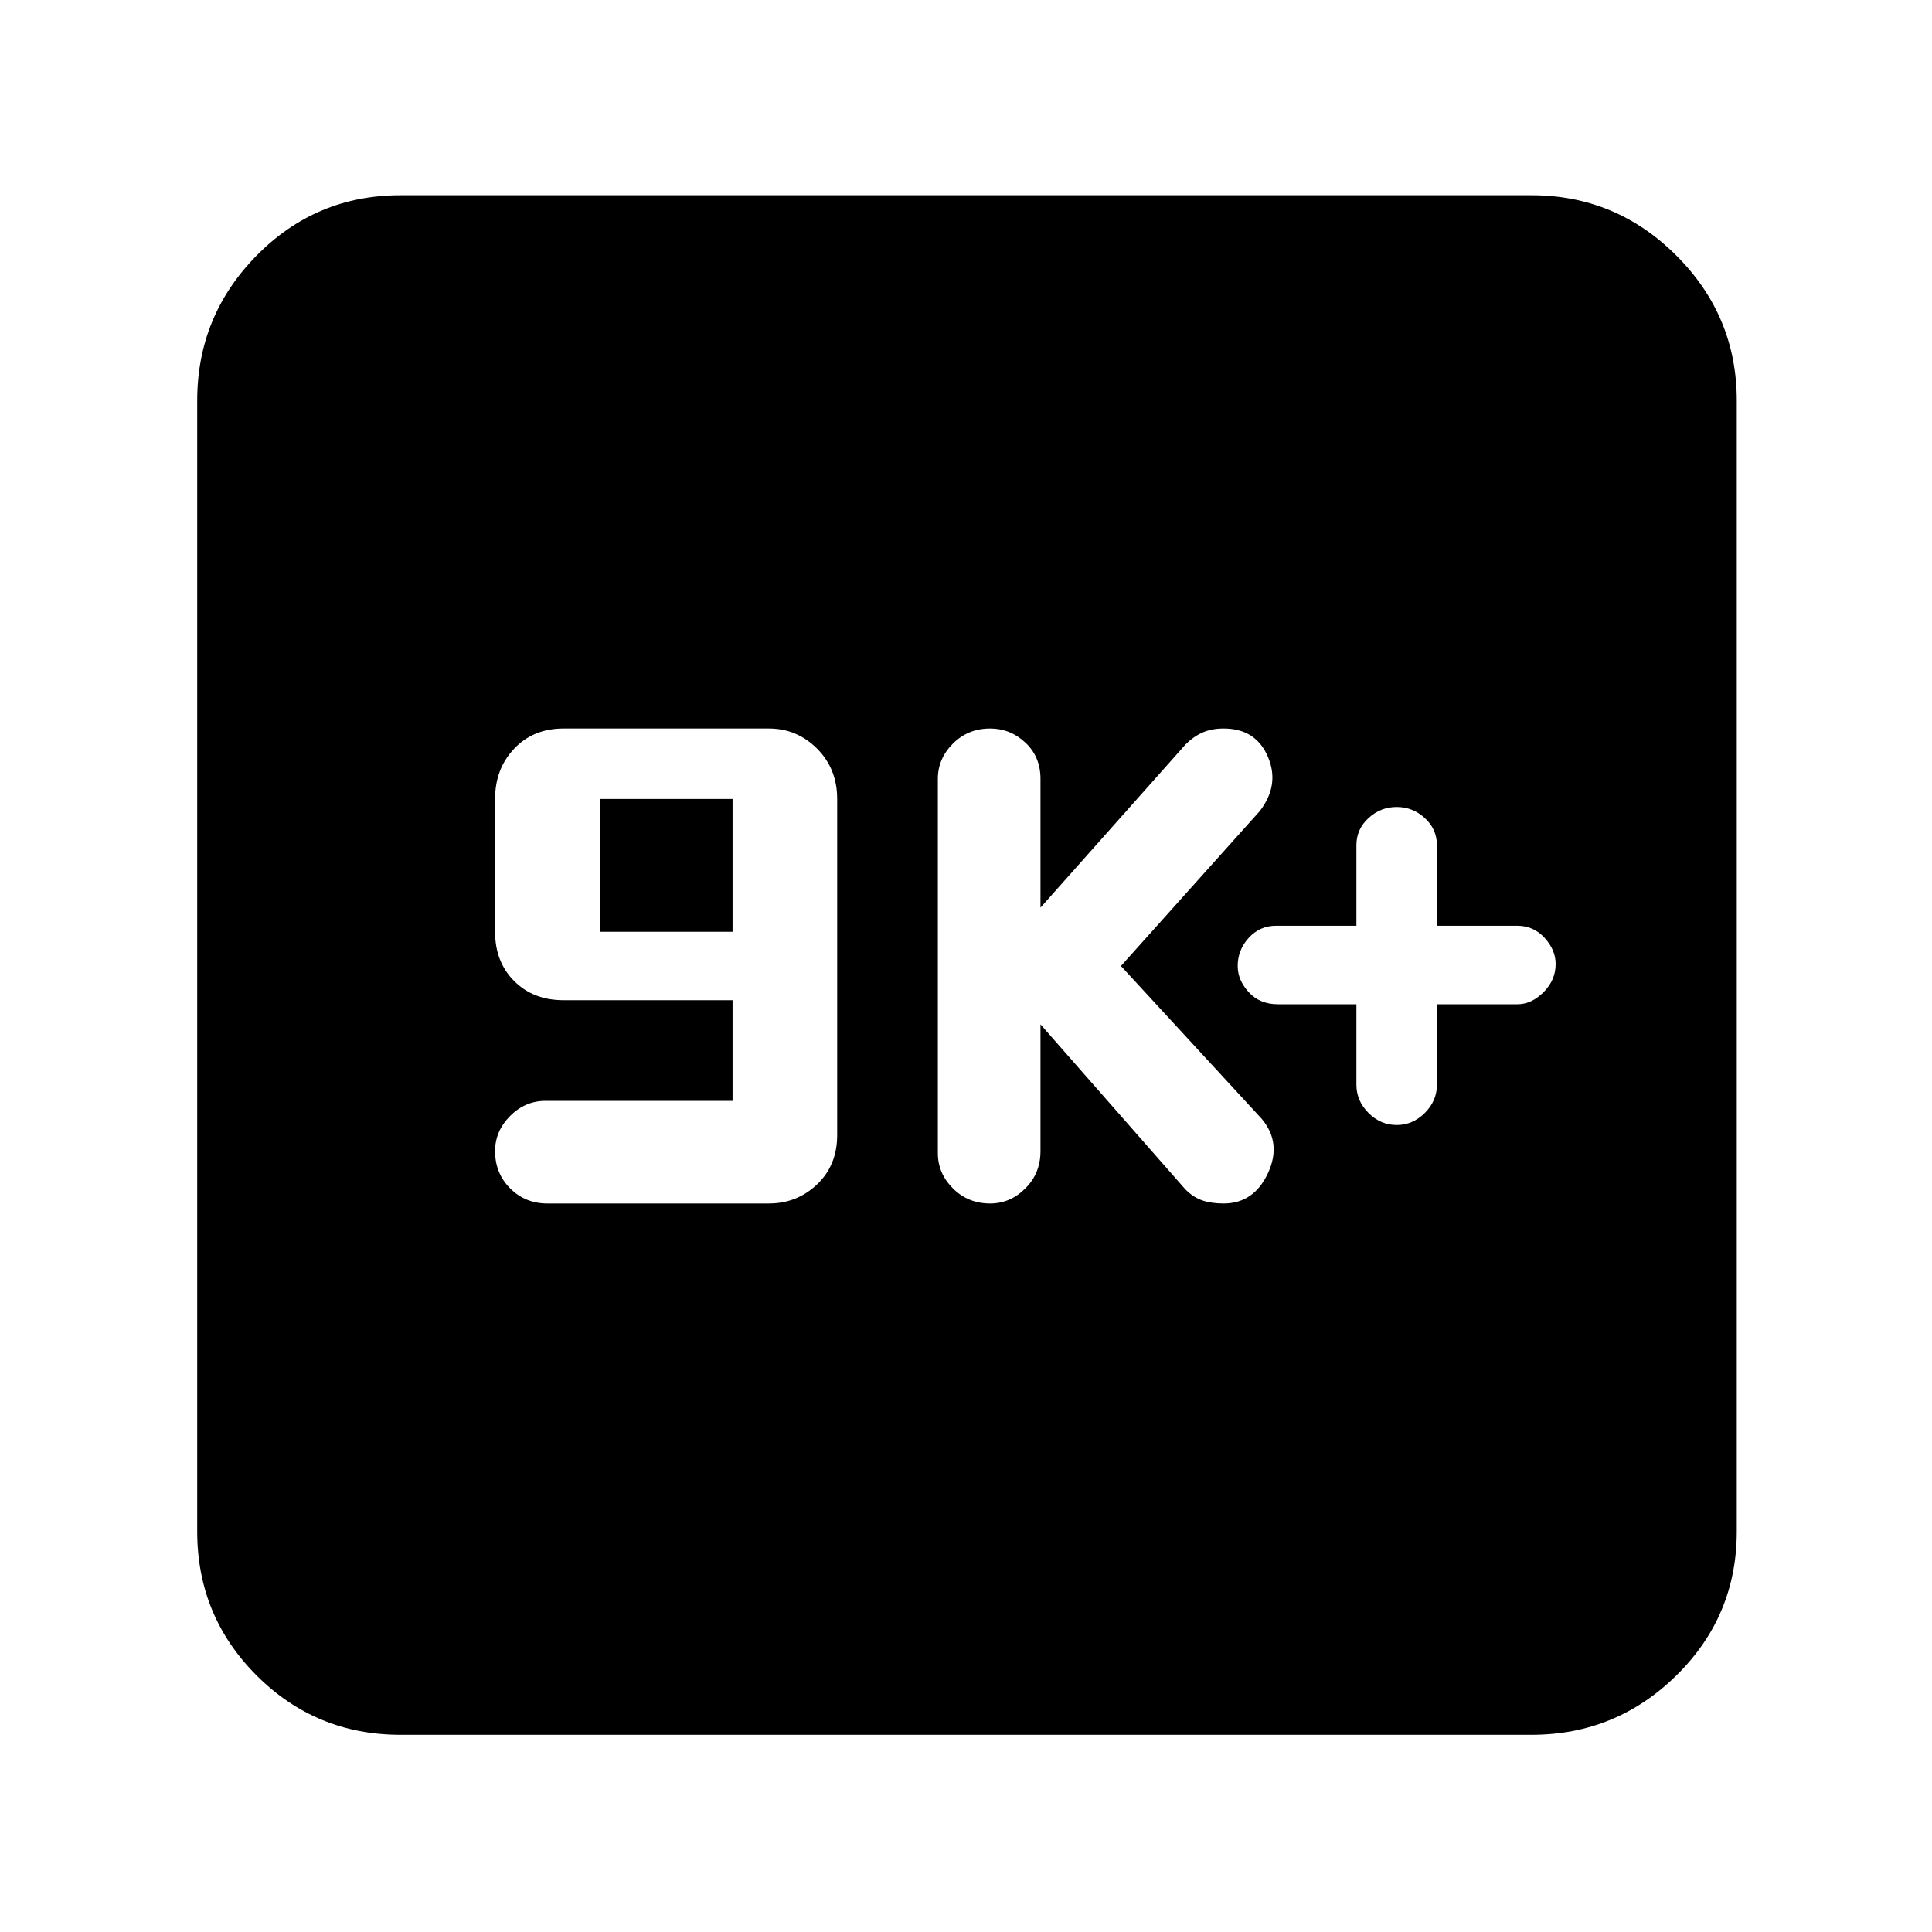 <svg xmlns="http://www.w3.org/2000/svg" height="40" width="40"><path d="M28.917 23.292Q29.25 23.292 29.5 23.042Q29.75 22.792 29.75 22.458V20.792H31.417Q31.708 20.792 31.958 20.542Q32.208 20.292 32.208 19.958Q32.208 19.667 31.979 19.417Q31.75 19.167 31.417 19.167H29.75V17.5Q29.75 17.167 29.5 16.938Q29.25 16.708 28.917 16.708Q28.583 16.708 28.333 16.938Q28.083 17.167 28.083 17.5V19.167H26.417Q26.083 19.167 25.854 19.417Q25.625 19.667 25.625 20Q25.625 20.292 25.854 20.542Q26.083 20.792 26.458 20.792H28.083V22.458Q28.083 22.792 28.333 23.042Q28.583 23.292 28.917 23.292ZM20.5 24.917Q20.917 24.917 21.229 24.604Q21.542 24.292 21.542 23.833V21.208L24.542 24.625Q24.708 24.792 24.896 24.854Q25.083 24.917 25.333 24.917Q25.958 24.917 26.25 24.292Q26.542 23.667 26.125 23.167L23.208 20L26.083 16.792Q26.5 16.25 26.25 15.667Q26 15.083 25.333 15.083Q25.083 15.083 24.896 15.167Q24.708 15.25 24.542 15.417L21.542 18.792V16.125Q21.542 15.667 21.229 15.375Q20.917 15.083 20.5 15.083Q20.042 15.083 19.729 15.396Q19.417 15.708 19.417 16.125V23.875Q19.417 24.292 19.729 24.604Q20.042 24.917 20.5 24.917ZM11.333 24.917H15.917Q16.5 24.917 16.917 24.521Q17.333 24.125 17.333 23.5V16.542Q17.333 15.917 16.917 15.5Q16.5 15.083 15.917 15.083H11.667Q11.042 15.083 10.646 15.5Q10.25 15.917 10.25 16.542V19.292Q10.25 19.917 10.646 20.312Q11.042 20.708 11.667 20.708H15.167V22.792H11.292Q10.875 22.792 10.562 23.104Q10.25 23.417 10.25 23.833Q10.25 24.292 10.562 24.604Q10.875 24.917 11.333 24.917ZM12.417 19.292V16.542H15.167V19.292ZM8.292 35.917Q6.542 35.917 5.312 34.688Q4.083 33.458 4.083 31.708V8.292Q4.083 6.542 5.312 5.292Q6.542 4.042 8.292 4.042H31.708Q33.458 4.042 34.708 5.292Q35.958 6.542 35.958 8.292V31.708Q35.958 33.458 34.708 34.688Q33.458 35.917 31.708 35.917Z"/></svg>